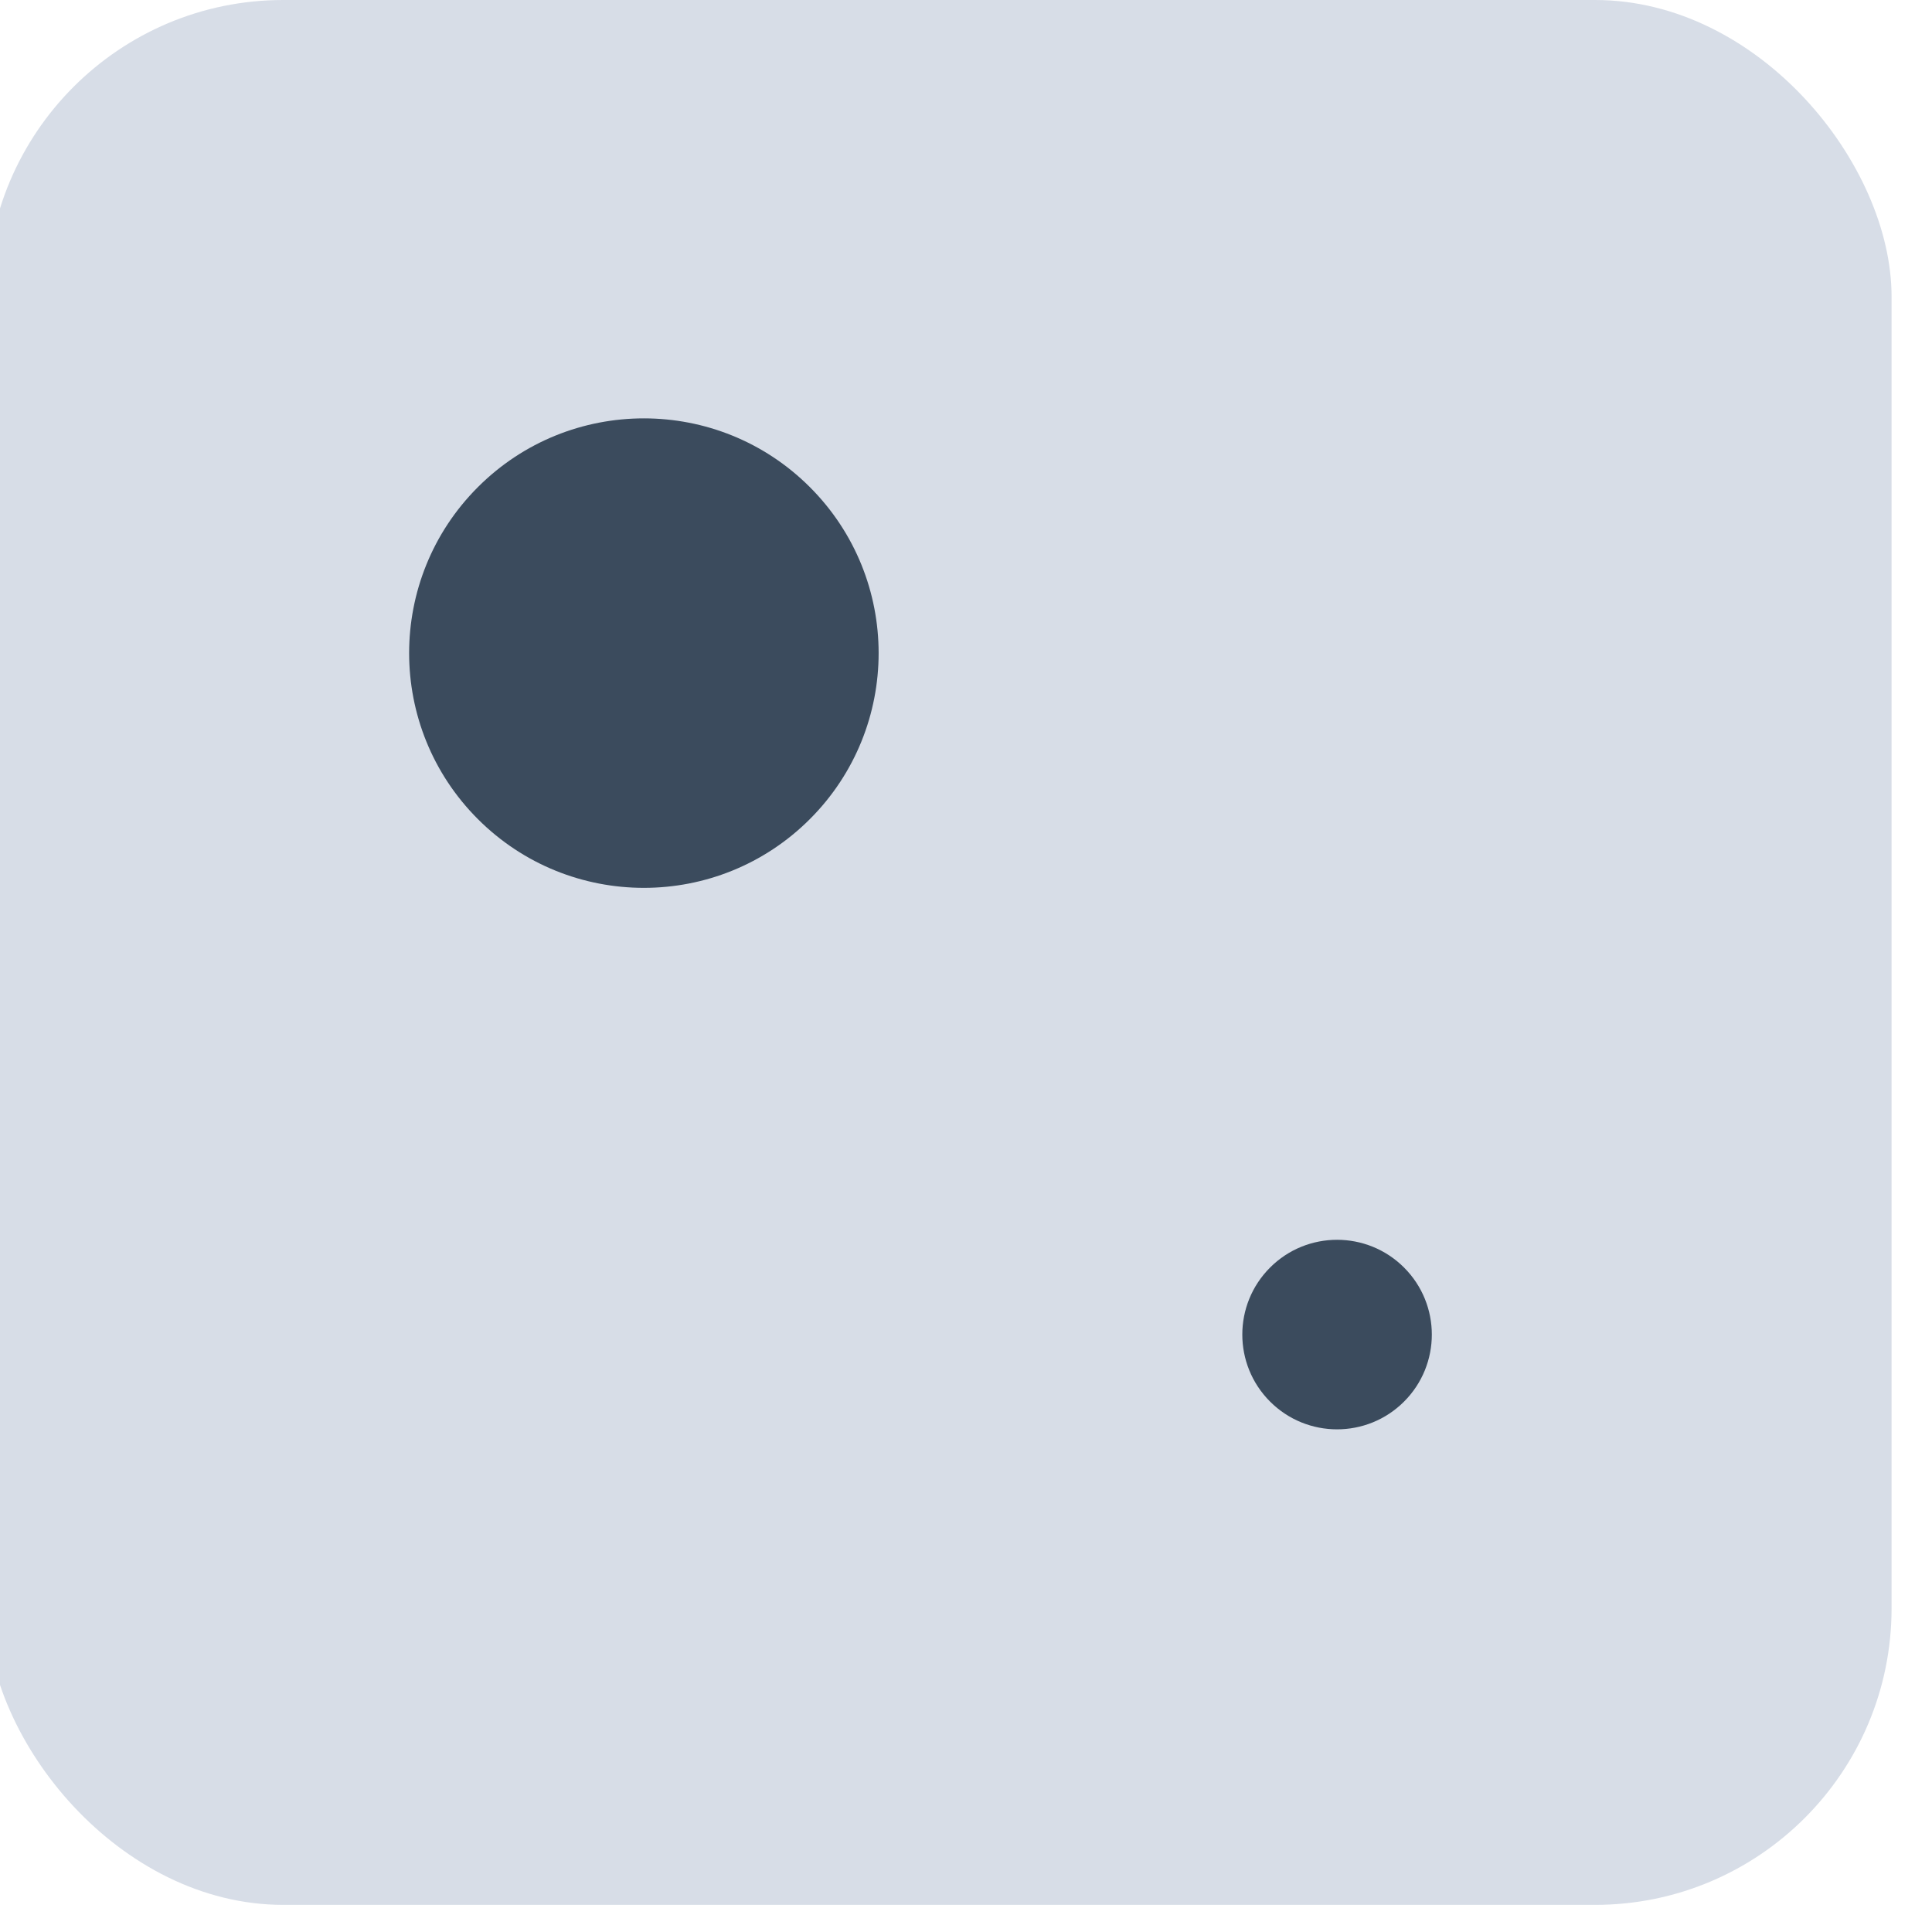 <svg width="70" height="70" viewBox="0 0 70 70" fill="none" xmlns="http://www.w3.org/2000/svg">
<g clip-path="url(#clip0_95_102)">
<g clip-path="url(#clip1_95_102)">
<path d="M-0.481 69.016L68.535 69.016L68.535 -0L-0.481 -0L-0.481 69.016Z" fill="#D7DDE7"/>
<path d="M46.017 45.926C44.676 47.267 44.676 49.441 46.017 50.782C47.357 52.123 49.531 52.123 50.872 50.782C52.213 49.441 52.213 47.267 50.872 45.926C49.531 44.585 47.357 44.585 46.017 45.926Z" fill="#3B4B5D"/>
<path d="M17.315 17.649C13.993 20.971 13.993 26.356 17.315 29.678C20.636 32.999 26.022 32.999 29.343 29.678C32.665 26.356 32.665 20.971 29.343 17.649C26.022 14.328 20.636 14.328 17.315 17.649Z" fill="#3B4B5D"/>
</g>
</g>
<defs>
<clipPath id="clip0_95_102">
<rect width="69.378" height="69.378" fill="white"/>
</clipPath>
<clipPath id="clip1_95_102">
<rect x="-0.482" width="69.017" height="69.017" rx="10.744" fill="white"/>
</clipPath>
</defs>
</svg>
